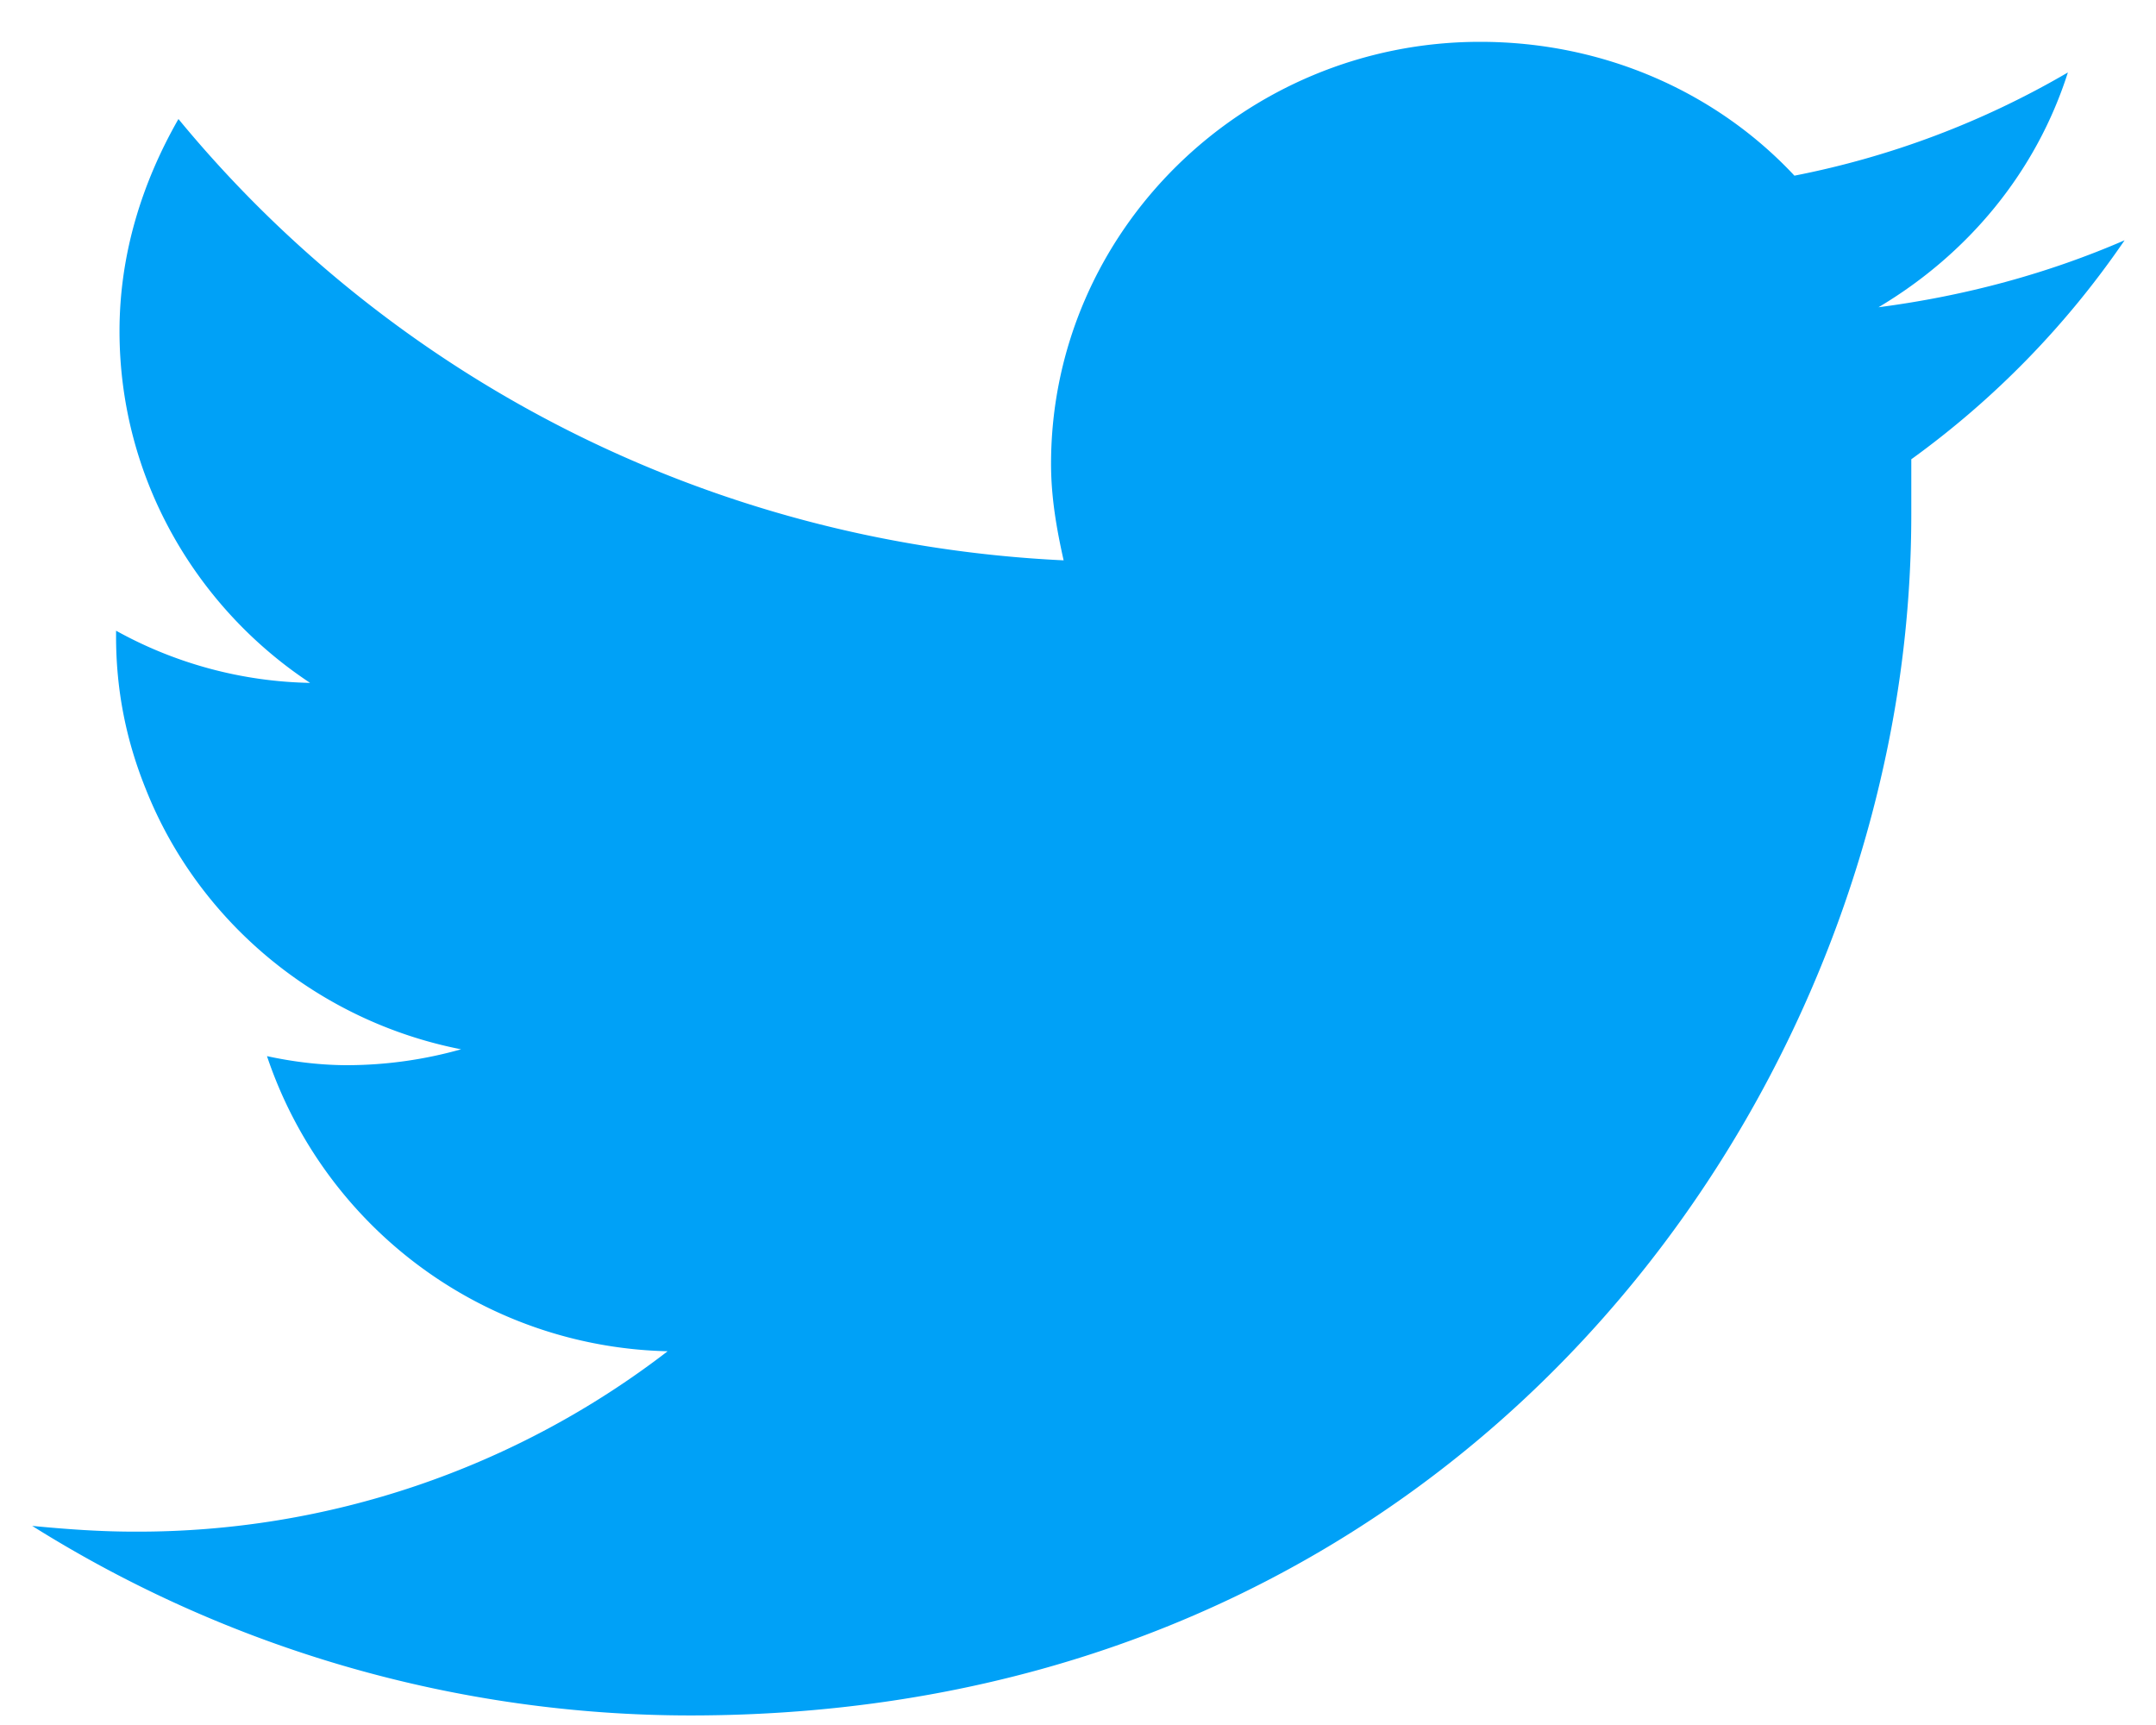 <svg width="30" height="24" viewBox="0 0 30 24" xmlns="http://www.w3.org/2000/svg"><title>Shape</title><path d="M26.137 4.276c1.247-.742 2.194-1.879 2.637-3.268a12.171 12.171 0 0 1-3.805 1.436C23.894 1.293 22.332.582 20.595.582c-3.284 0-5.97 2.636-5.97 5.872 0 .474.08.916.175 1.342-4.974-.237-9.38-2.573-12.317-6.14-.505.883-.82 1.878-.82 2.951 0 2.053 1.074 3.852 2.652 4.894a5.788 5.788 0 0 1-2.7-.726v.079c0 .757.143 1.452.41 2.115.728 1.847 2.386 3.236 4.391 3.63a5.874 5.874 0 0 1-1.579.221c-.379 0-.758-.047-1.122-.126A6.024 6.024 0 0 0 9.29 18.8a12.083 12.083 0 0 1-7.406 2.51c-.49 0-.947-.033-1.436-.08a17.244 17.244 0 0 0 9.158 2.637c9.331 0 15.094-6.457 16.594-13.166.27-1.2.395-2.383.395-3.551v-.76a12.354 12.354 0 0 0 2.968-3.047c-1.058.459-2.21.774-3.426.932z" fill="#00A1F7" fill-rule="evenodd"/></svg>
